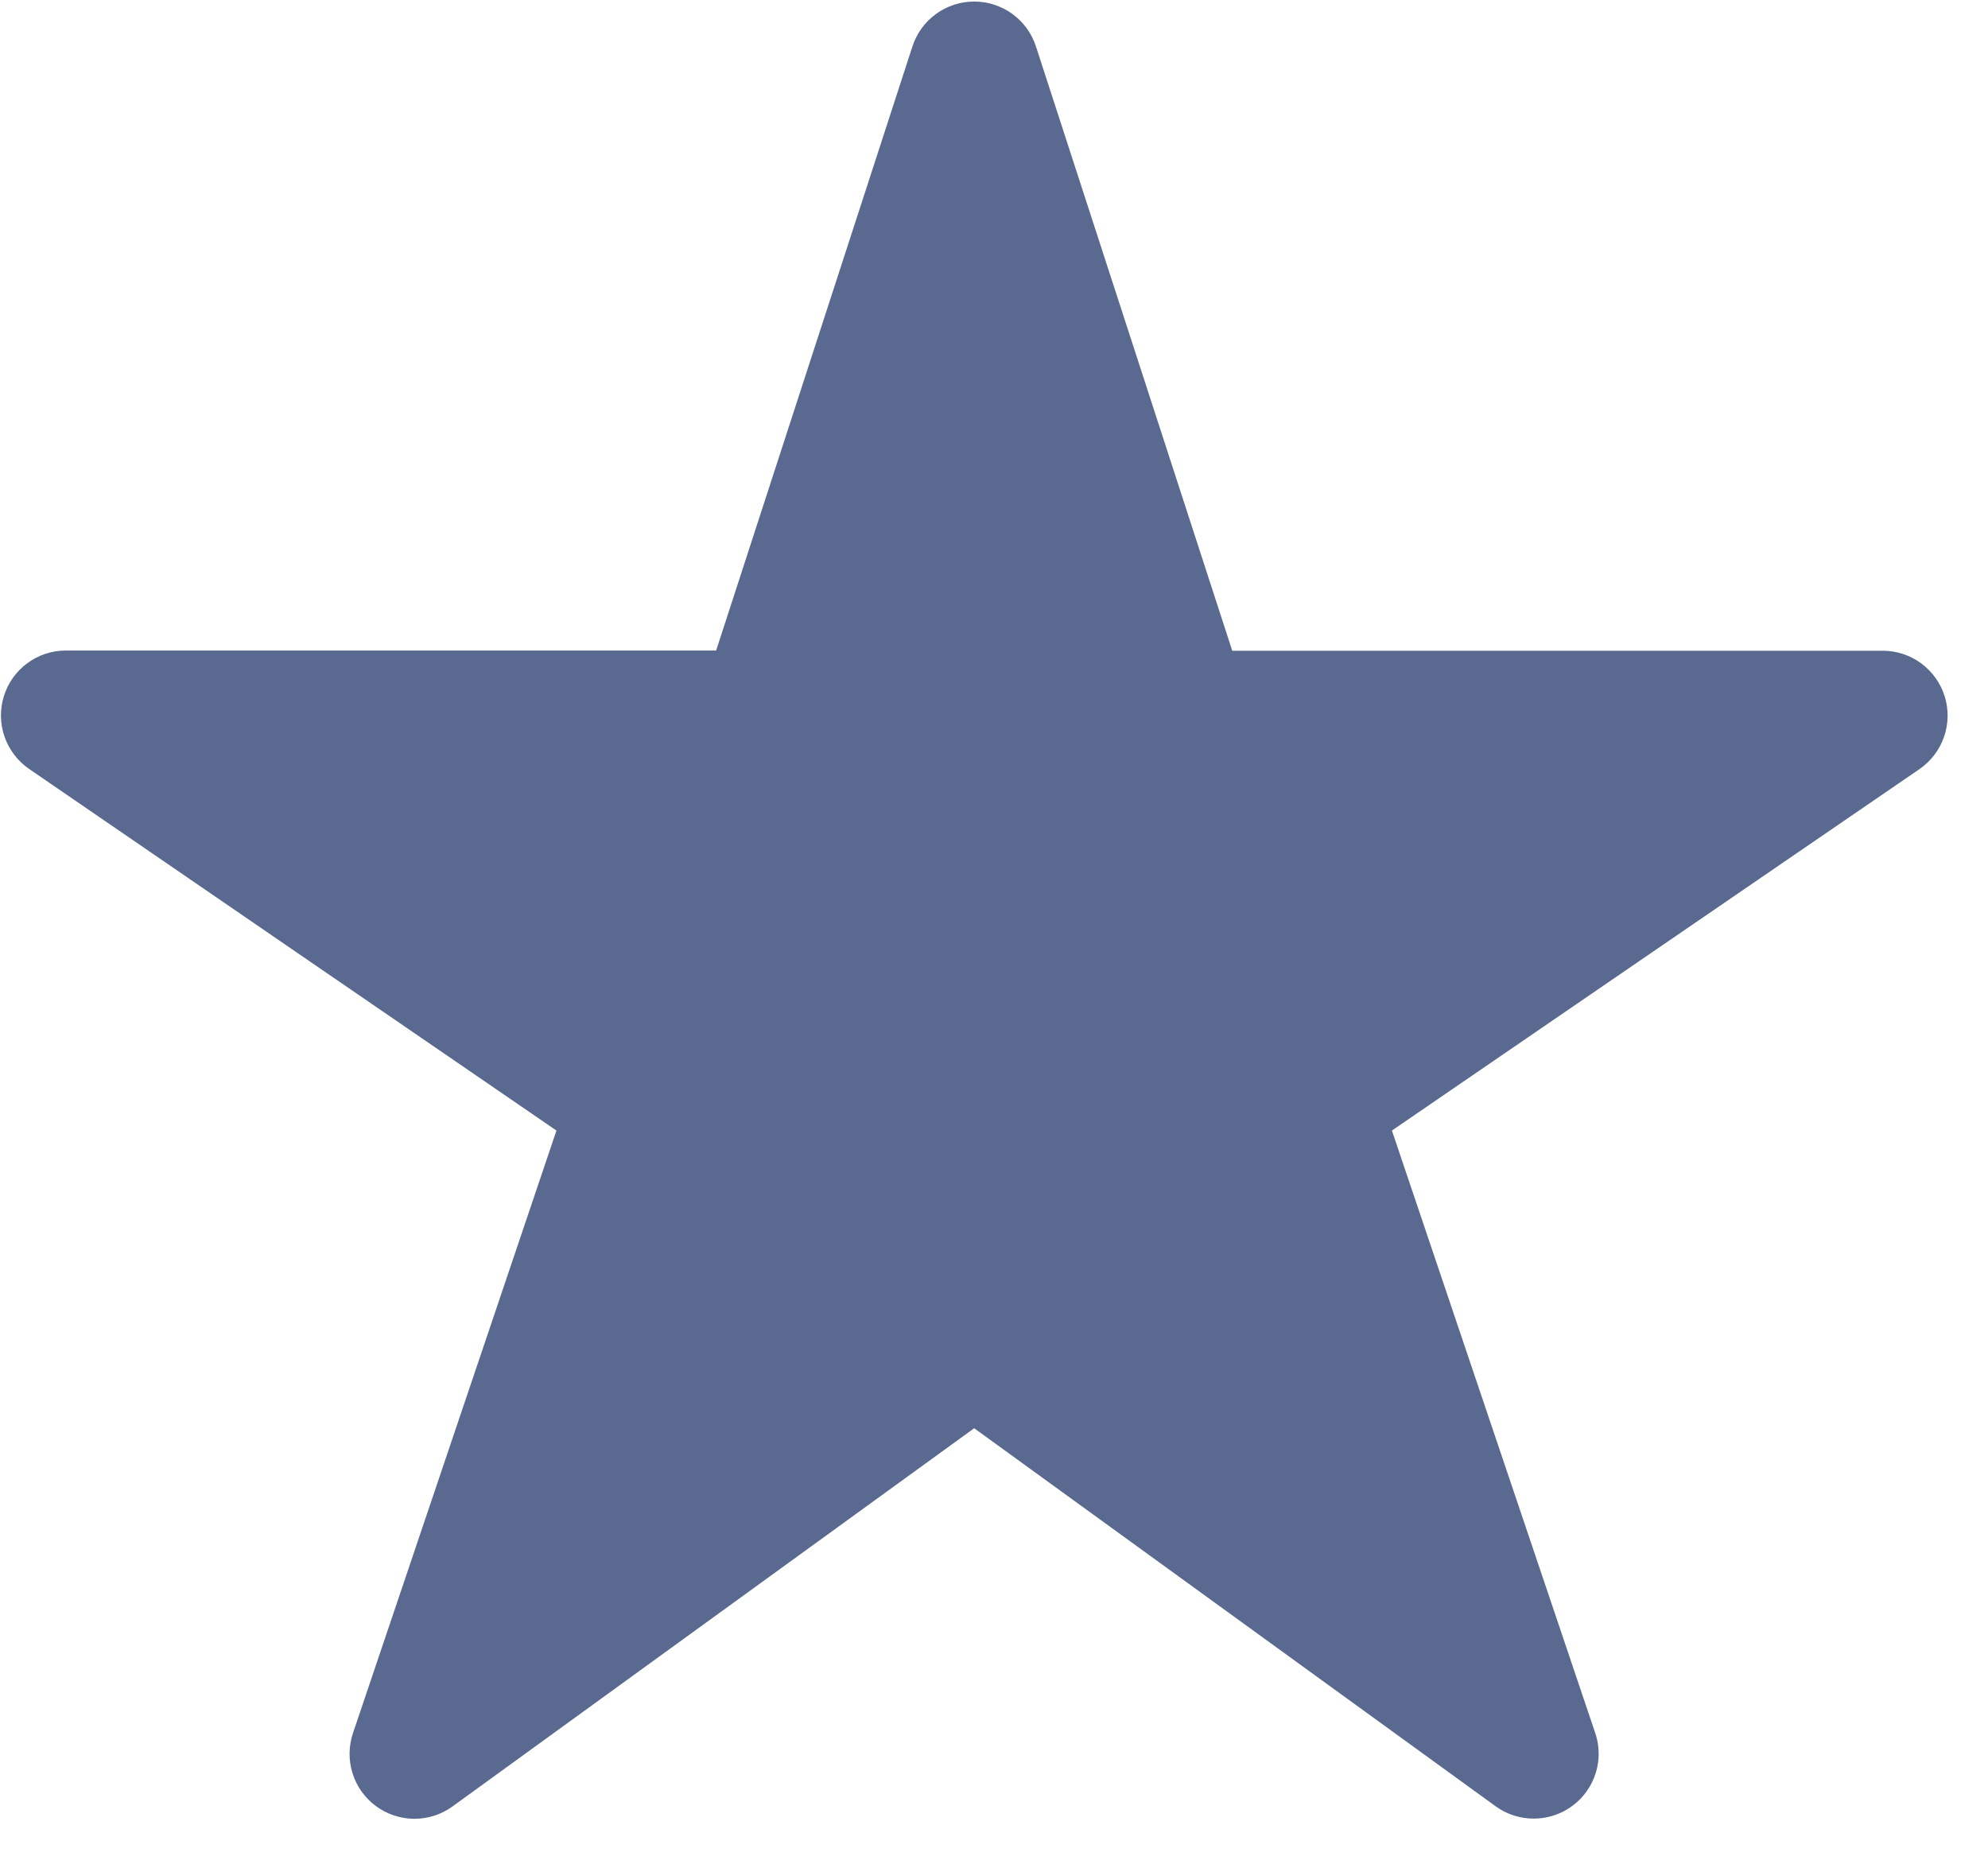 <svg width="31" height="29" viewBox="0 0 31 29" fill="none" xmlns="http://www.w3.org/2000/svg">
<path d="M23.919 28.358C23.706 28.359 23.498 28.293 23.325 28.168L15.191 22.271L7.057 28.168C6.883 28.294 6.674 28.362 6.459 28.361C6.245 28.36 6.036 28.291 5.863 28.164C5.69 28.037 5.562 27.858 5.498 27.653C5.433 27.448 5.436 27.228 5.504 27.025L8.677 17.629L0.455 11.991C0.277 11.869 0.143 11.693 0.071 11.489C0 11.285 -0.004 11.064 0.06 10.858C0.123 10.651 0.251 10.471 0.425 10.342C0.598 10.214 0.808 10.144 1.024 10.144H11.167L14.228 0.724C14.294 0.52 14.423 0.343 14.596 0.217C14.769 0.092 14.977 0.024 15.191 0.024C15.405 0.024 15.613 0.092 15.786 0.217C15.959 0.343 16.088 0.52 16.154 0.724L19.215 10.147H29.358C29.574 10.147 29.784 10.216 29.958 10.344C30.132 10.472 30.261 10.653 30.325 10.859C30.389 11.066 30.385 11.287 30.314 11.491C30.243 11.695 30.108 11.872 29.93 11.994L21.705 17.629L24.875 27.022C24.927 27.174 24.941 27.337 24.918 27.495C24.894 27.654 24.833 27.805 24.739 27.936C24.646 28.066 24.523 28.172 24.38 28.246C24.237 28.319 24.079 28.358 23.919 28.358Z" fill="#5A698F"/>
</svg>
